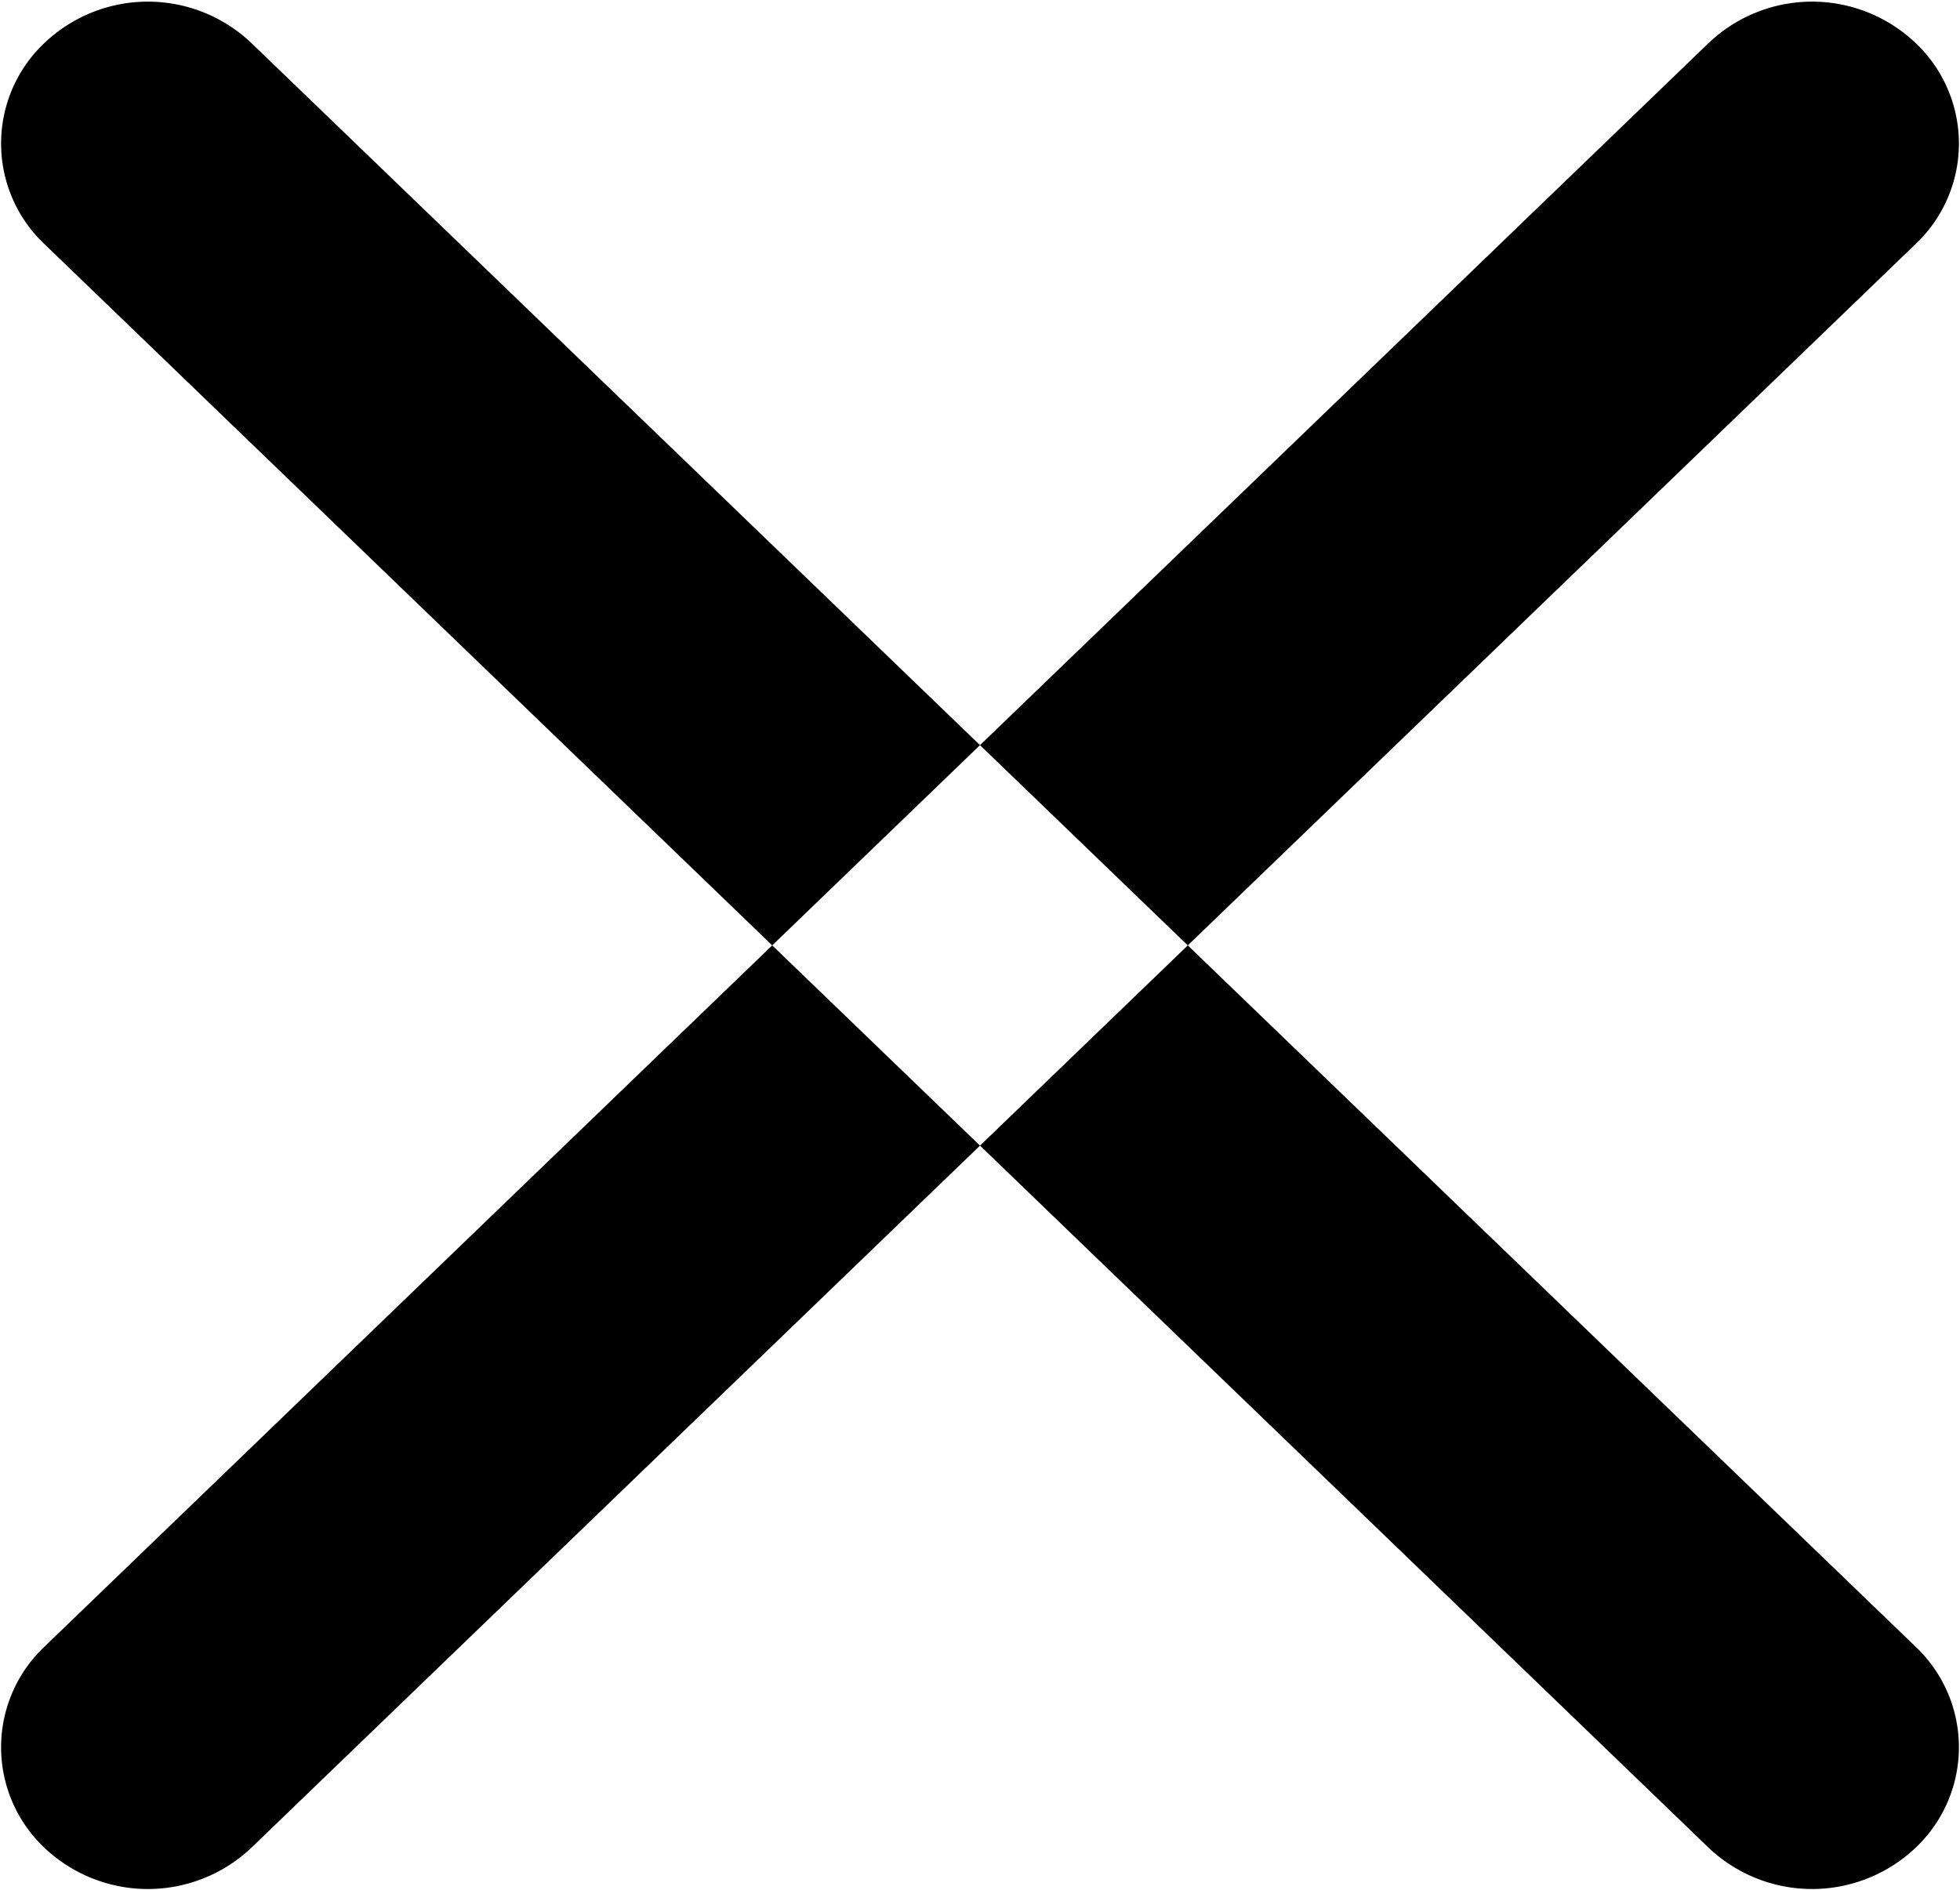<svg xmlns="http://www.w3.org/2000/svg" width="13.32" height="12.844" viewBox="0 0 13.32 12.844">
  <defs>
    <style>
      .cls-1 {
        fill-rule: evenodd;
      }
    </style>
  </defs>
  <path id="Rounded_Rectangle_11_copy" data-name="Rounded Rectangle 11 copy" class="cls-1" d="M1433.05,310.575l11.31,10.9a0.94,0.94,0,0,1,0,1.363,1.022,1.022,0,0,1-1.41,0l-11.31-10.9a0.94,0.94,0,0,1,0-1.363A1.02,1.02,0,0,1,1433.05,310.575Zm11.31,0a0.94,0.94,0,0,1,0,1.363l-11.31,10.9a1.022,1.022,0,0,1-1.41,0,0.94,0.94,0,0,1,0-1.363l11.31-10.9A1.02,1.02,0,0,1,1444.36,310.575Z" transform="translate(-1431.34 -310.281)"/>
</svg>
